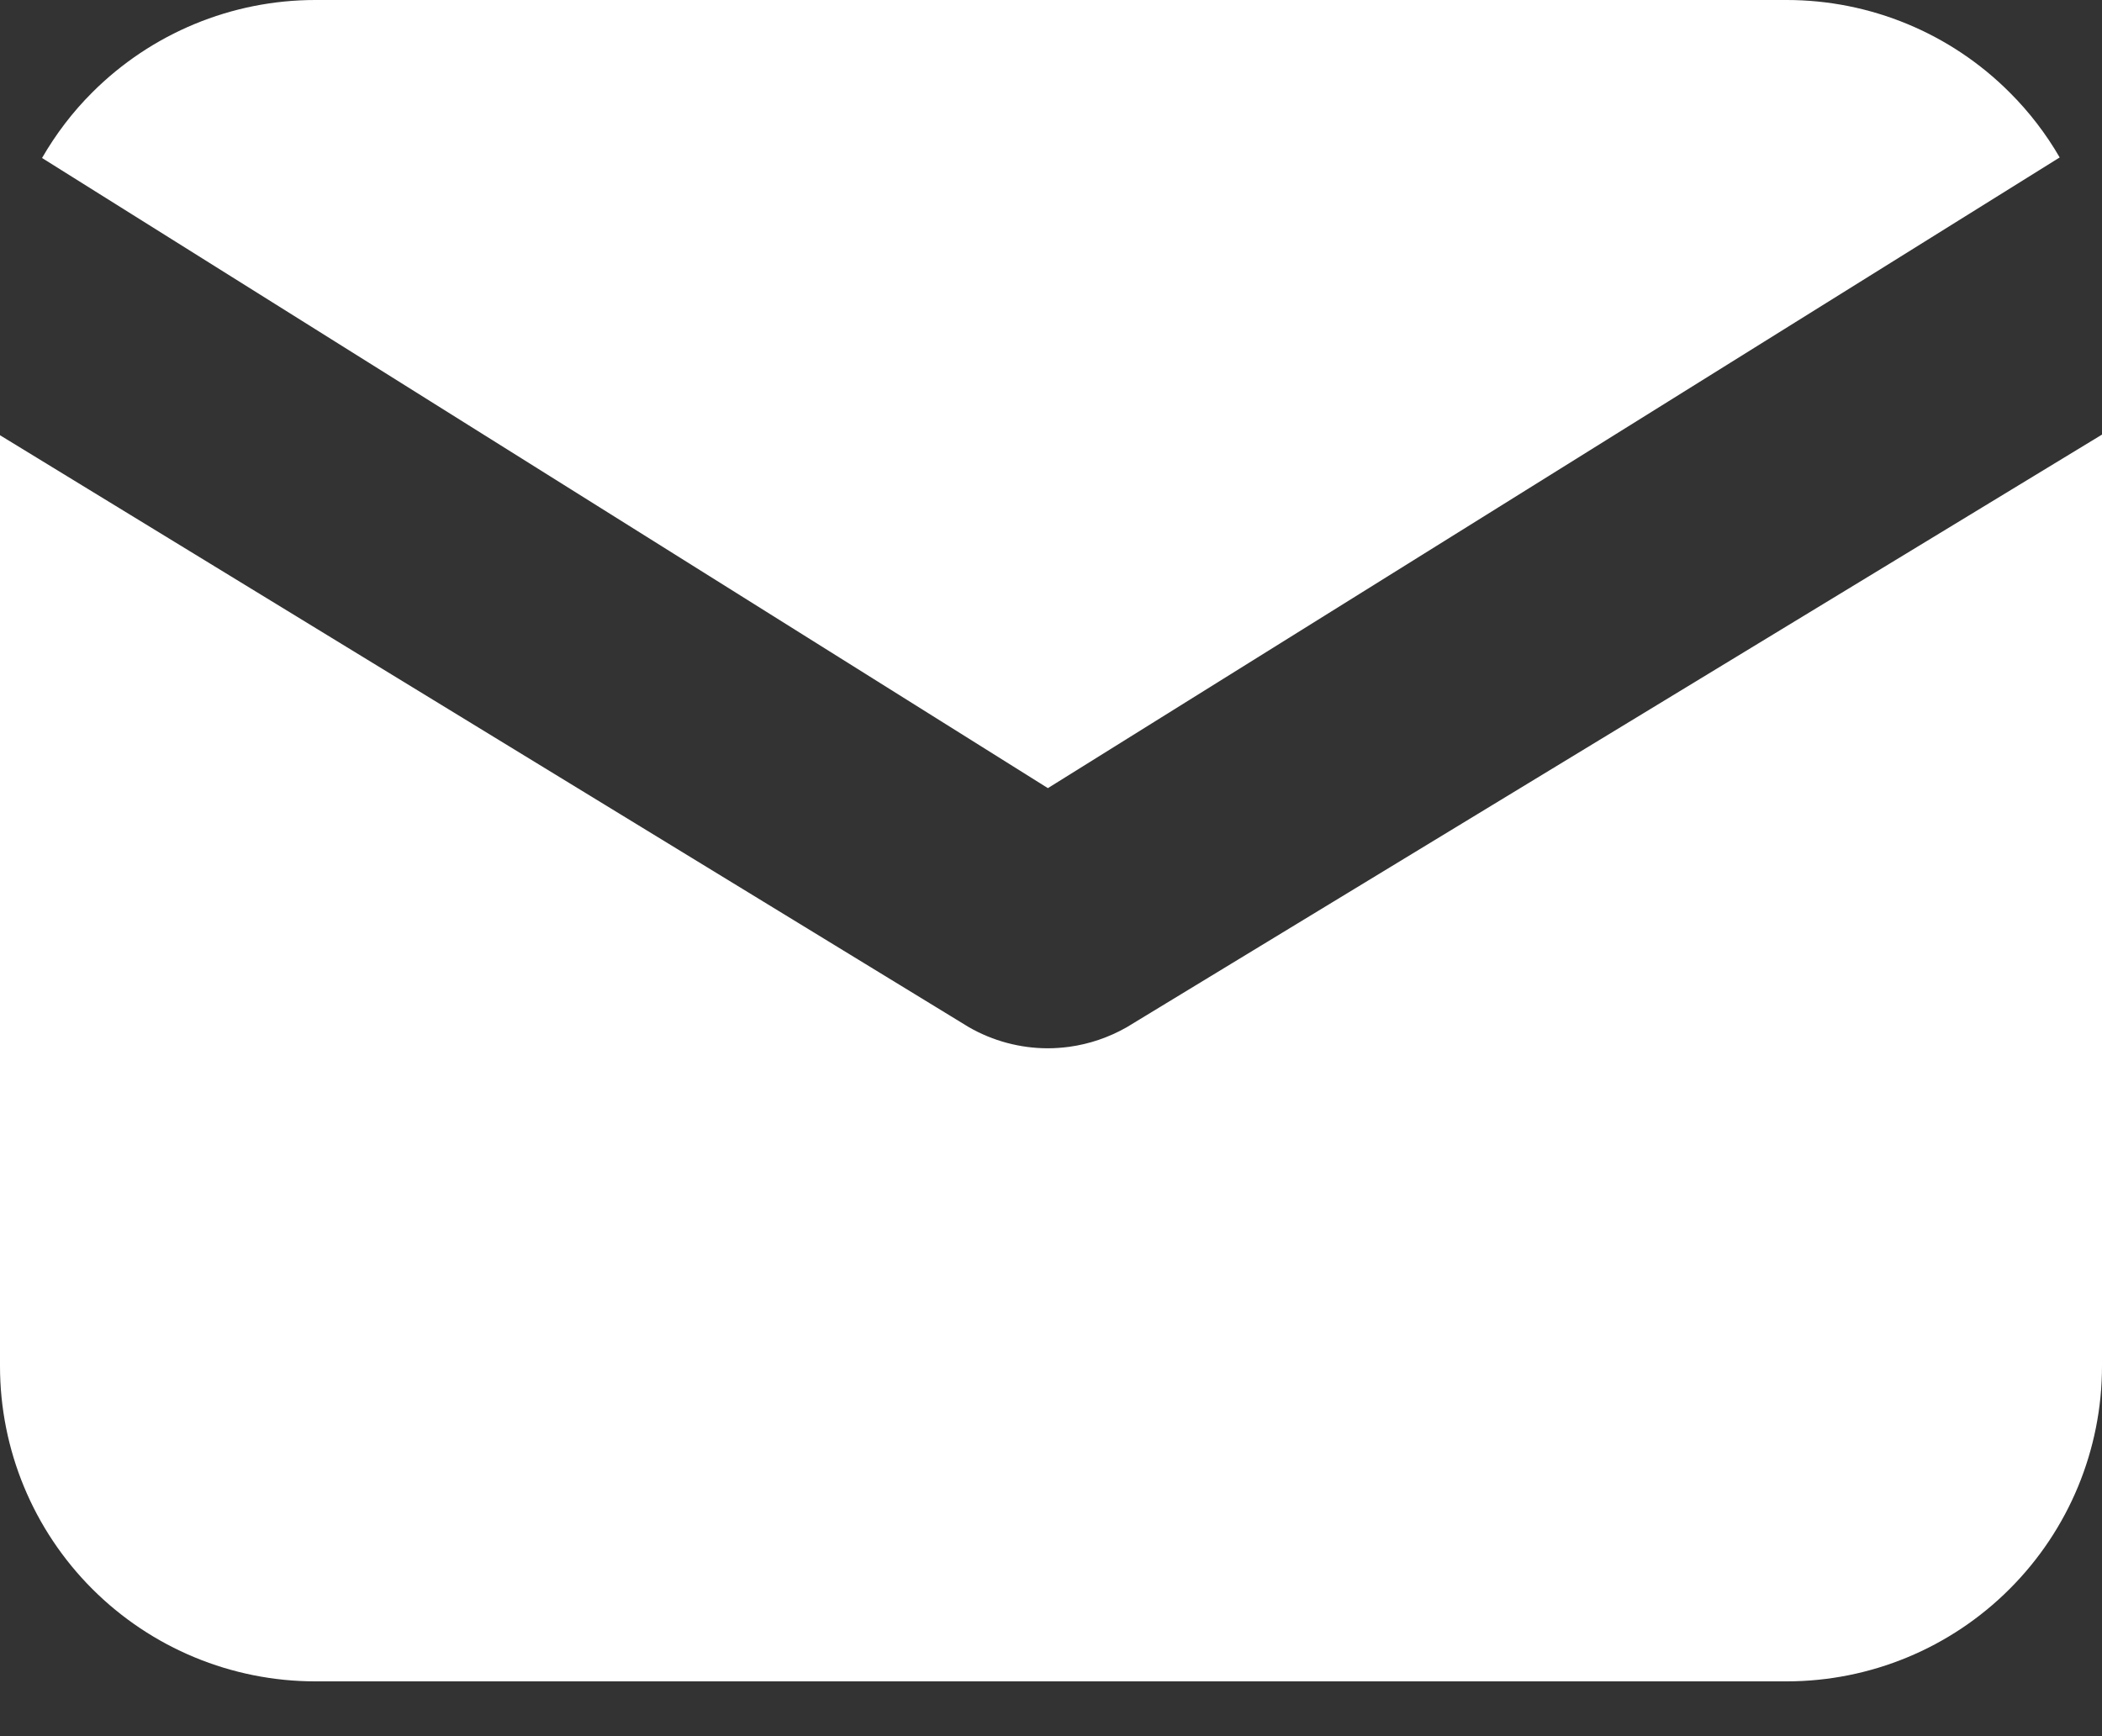 <svg width="23" height="19" viewBox="0 0 23 19" fill="none" xmlns="http://www.w3.org/2000/svg">
<rect x="0" y="0" width="23" height="19" fill="#333333" stroke="none"/>
<path fill-rule="evenodd" clip-rule="evenodd" d="M3.45 18.4H19.55C20.465 18.4 21.343 18.036 21.989 17.389C22.637 16.742 23 15.865 23 14.95V4.756L12.328 11.242C12.133 11.353 11.919 11.426 11.698 11.456C11.622 11.466 11.544 11.472 11.466 11.472C11.163 11.472 10.865 11.392 10.603 11.242L0 4.763V14.95C0 15.865 0.363 16.742 1.01 17.389C1.657 18.036 2.535 18.4 3.45 18.4ZM22.537 1.723L11.466 8.625L0.46 1.729C0.61 1.469 0.794 1.226 1.01 1.011C1.657 0.364 2.535 0 3.45 0H19.55C20.465 0 21.343 0.364 21.989 1.011C22.204 1.225 22.387 1.464 22.537 1.723Z" fill="white"/>
</svg>

